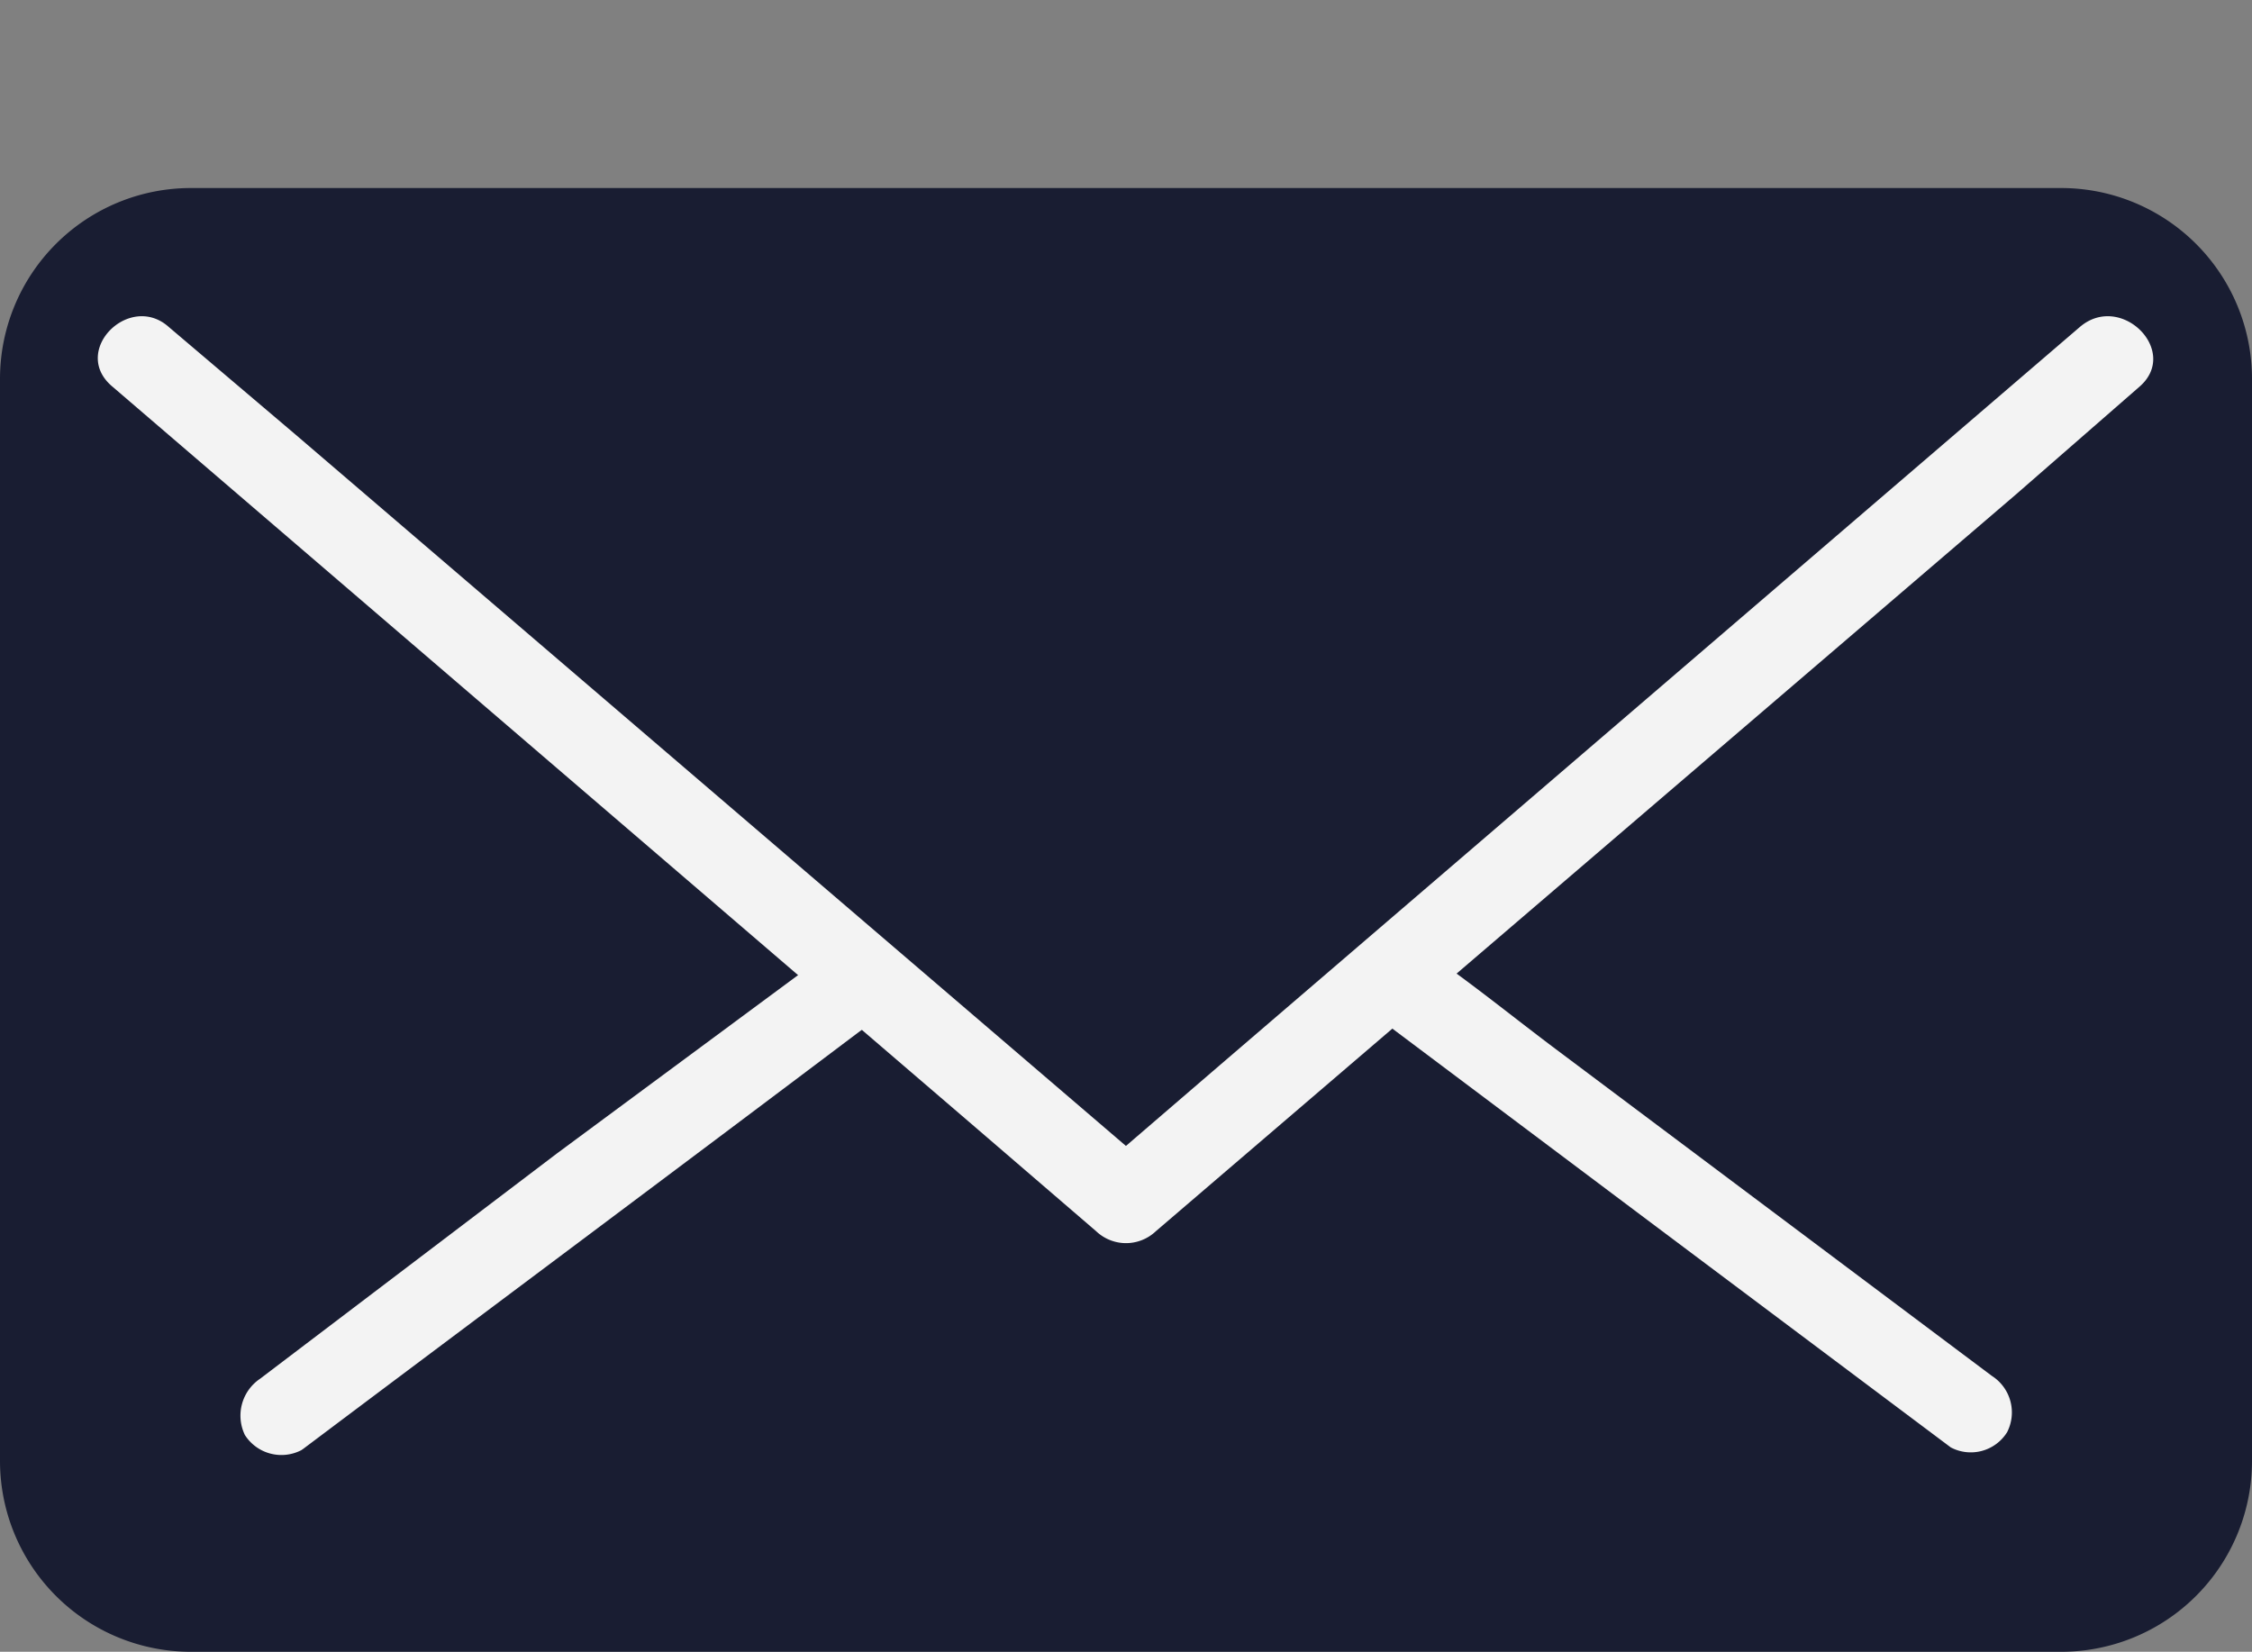 <svg id="Layer_1" data-name="Layer 1" xmlns="http://www.w3.org/2000/svg" viewBox="0 0 40 29.34"><rect x="0" y="0" width="40" height="29.34" fill="#808080" stroke="none"/><defs><style>.cls-1,.cls-2{fill:#191d32;}.cls-2,.cls-3{stroke:#191d32;stroke-miterlimit:10;}.cls-3{fill:none;}.cls-4{fill:#f3f3f3;}</style></defs><rect class="cls-1" x="0.5" y="3.84" width="39" height="25" rx="2.89"/><path class="cls-1" d="M36.61,8A2.39,2.39,0,0,1,39,10.39V29.61A2.39,2.39,0,0,1,36.61,32H3.39A2.39,2.39,0,0,1,1,29.61V10.39A2.39,2.39,0,0,1,3.39,8H36.61m0-1H3.39A3.39,3.39,0,0,0,0,10.39V29.61A3.39,3.39,0,0,0,3.39,33H36.61A3.39,3.39,0,0,0,40,29.61V10.39A3.39,3.39,0,0,0,36.61,7Z" transform="translate(0 -3.66)"/><path class="cls-2" d="M1.25,3.75" transform="translate(0 -3.66)"/><path class="cls-2" d="M21.25,18.75" transform="translate(0 -3.66)"/><line class="cls-3" x1="20.36" y1="11.15" x2="20.36" y2="11.15"/><line class="cls-3" x1="1.5" y1="0.5" x2="1.5" y2="0.5"/><polyline class="cls-1" points="2.5 6.34 20 21.34 37.5 6.34"/><path class="cls-4" d="M2,10.53,17.25,23.62l2.22,1.91a.77.77,0,0,0,1.06,0L35.81,12.44,38,10.53c.73-.63-.33-1.69-1.06-1.06L21.69,22.56l-2.22,1.91h1.06L5.25,11.38,3,9.47C2.3,8.84,1.24,9.9,2,10.53Z" transform="translate(0 -3.66)"/><path class="cls-1" d="M5,28.75l10-7.5" transform="translate(0 -3.66)"/><path class="cls-4" d="M5.38,29.4c3.3-2.48,6.6-4.94,9.89-7.42l.11-.08a.79.79,0,0,0,.27-1,.77.77,0,0,0-1-.27L9.89,24.15l-5.27,4a.79.79,0,0,0-.27,1,.77.77,0,0,0,1,.27Z" transform="translate(0 -3.66)"/><path class="cls-1" d="M35,28.75l-10-7.5" transform="translate(0 -3.66)"/><path class="cls-4" d="M35.38,28.1l-7.74-5.8c-.72-.54-1.42-1.11-2.15-1.62l-.11-.08a.76.76,0,0,0-1,.27.77.77,0,0,0,.27,1l4.73,3.55,5.27,3.95a.76.76,0,0,0,1-.27.77.77,0,0,0-.27-1Z" transform="translate(0 -3.66)"/></svg>